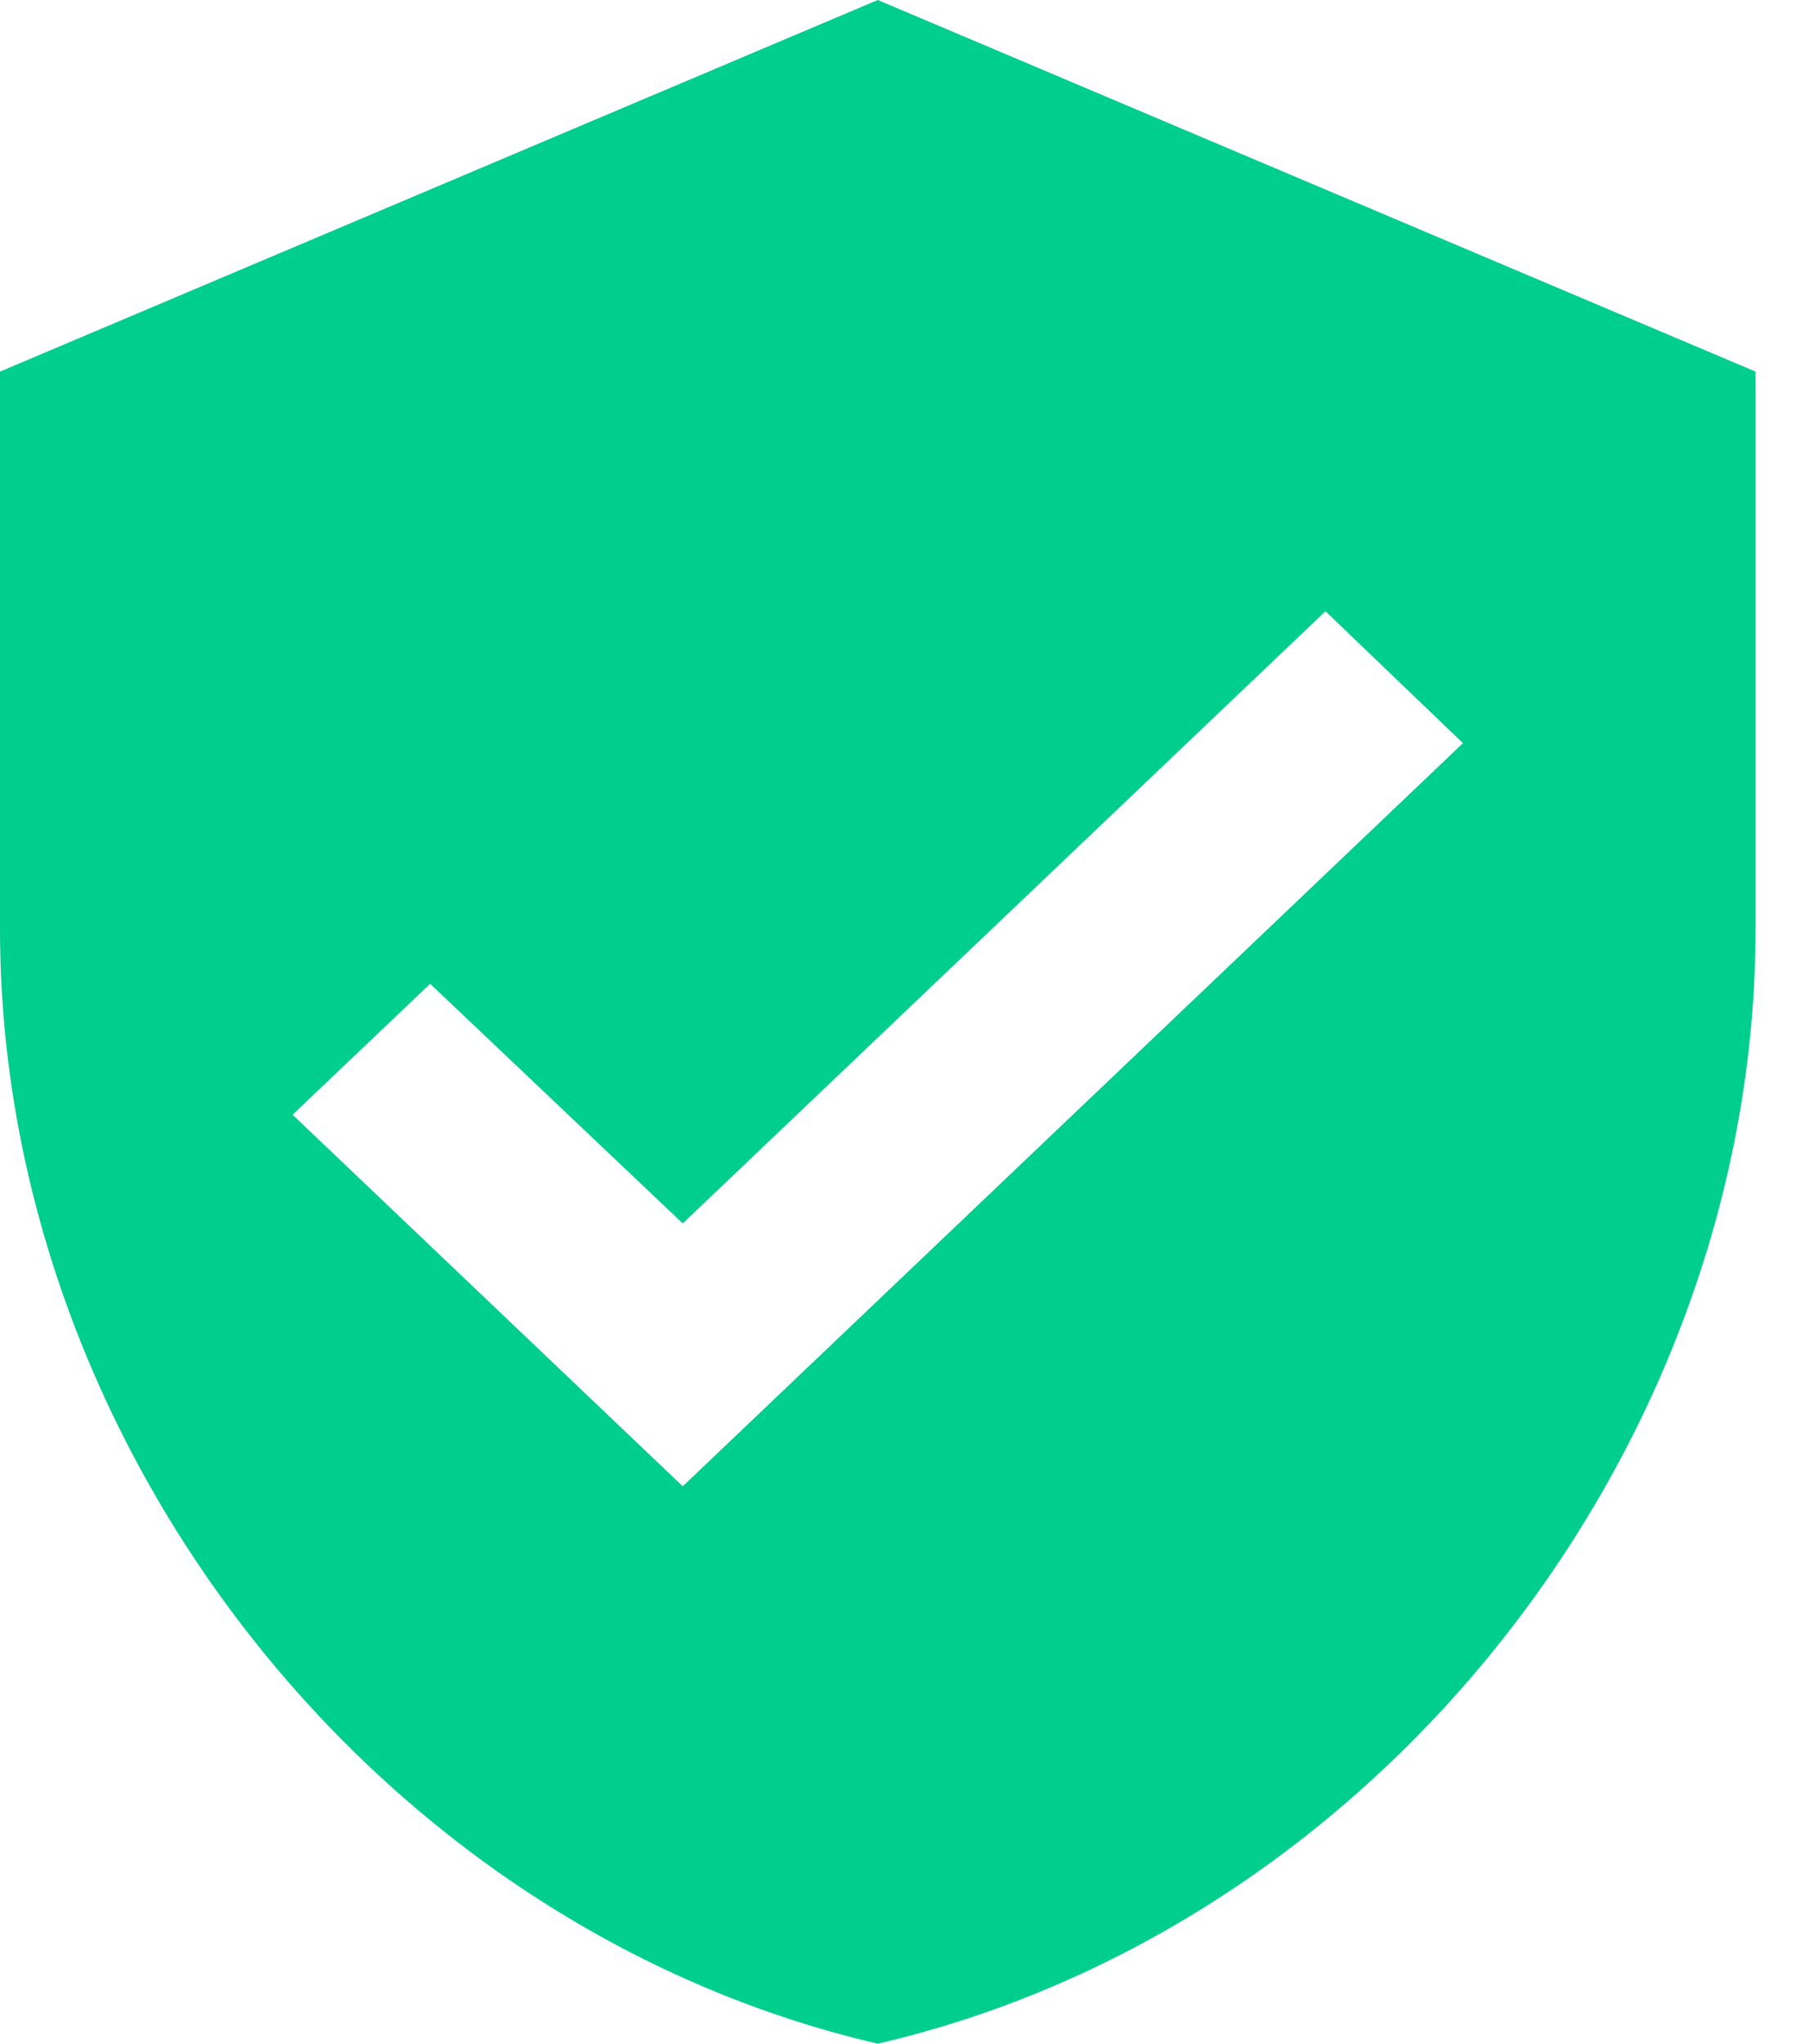 <svg width="31" height="35" viewBox="0 0 31 35" fill="none" xmlns="http://www.w3.org/2000/svg">
<path d="M15.042 0L0 6.364V15.909C0 24.739 6.418 32.995 15.042 35C23.666 32.995 30.084 24.739 30.084 15.909V6.364L15.042 0ZM11.7 25.454L5.014 19.091L7.371 16.848L11.7 20.952L22.714 10.468L25.07 12.727L11.7 25.454Z" fill="#00CE8D"/>
</svg>
